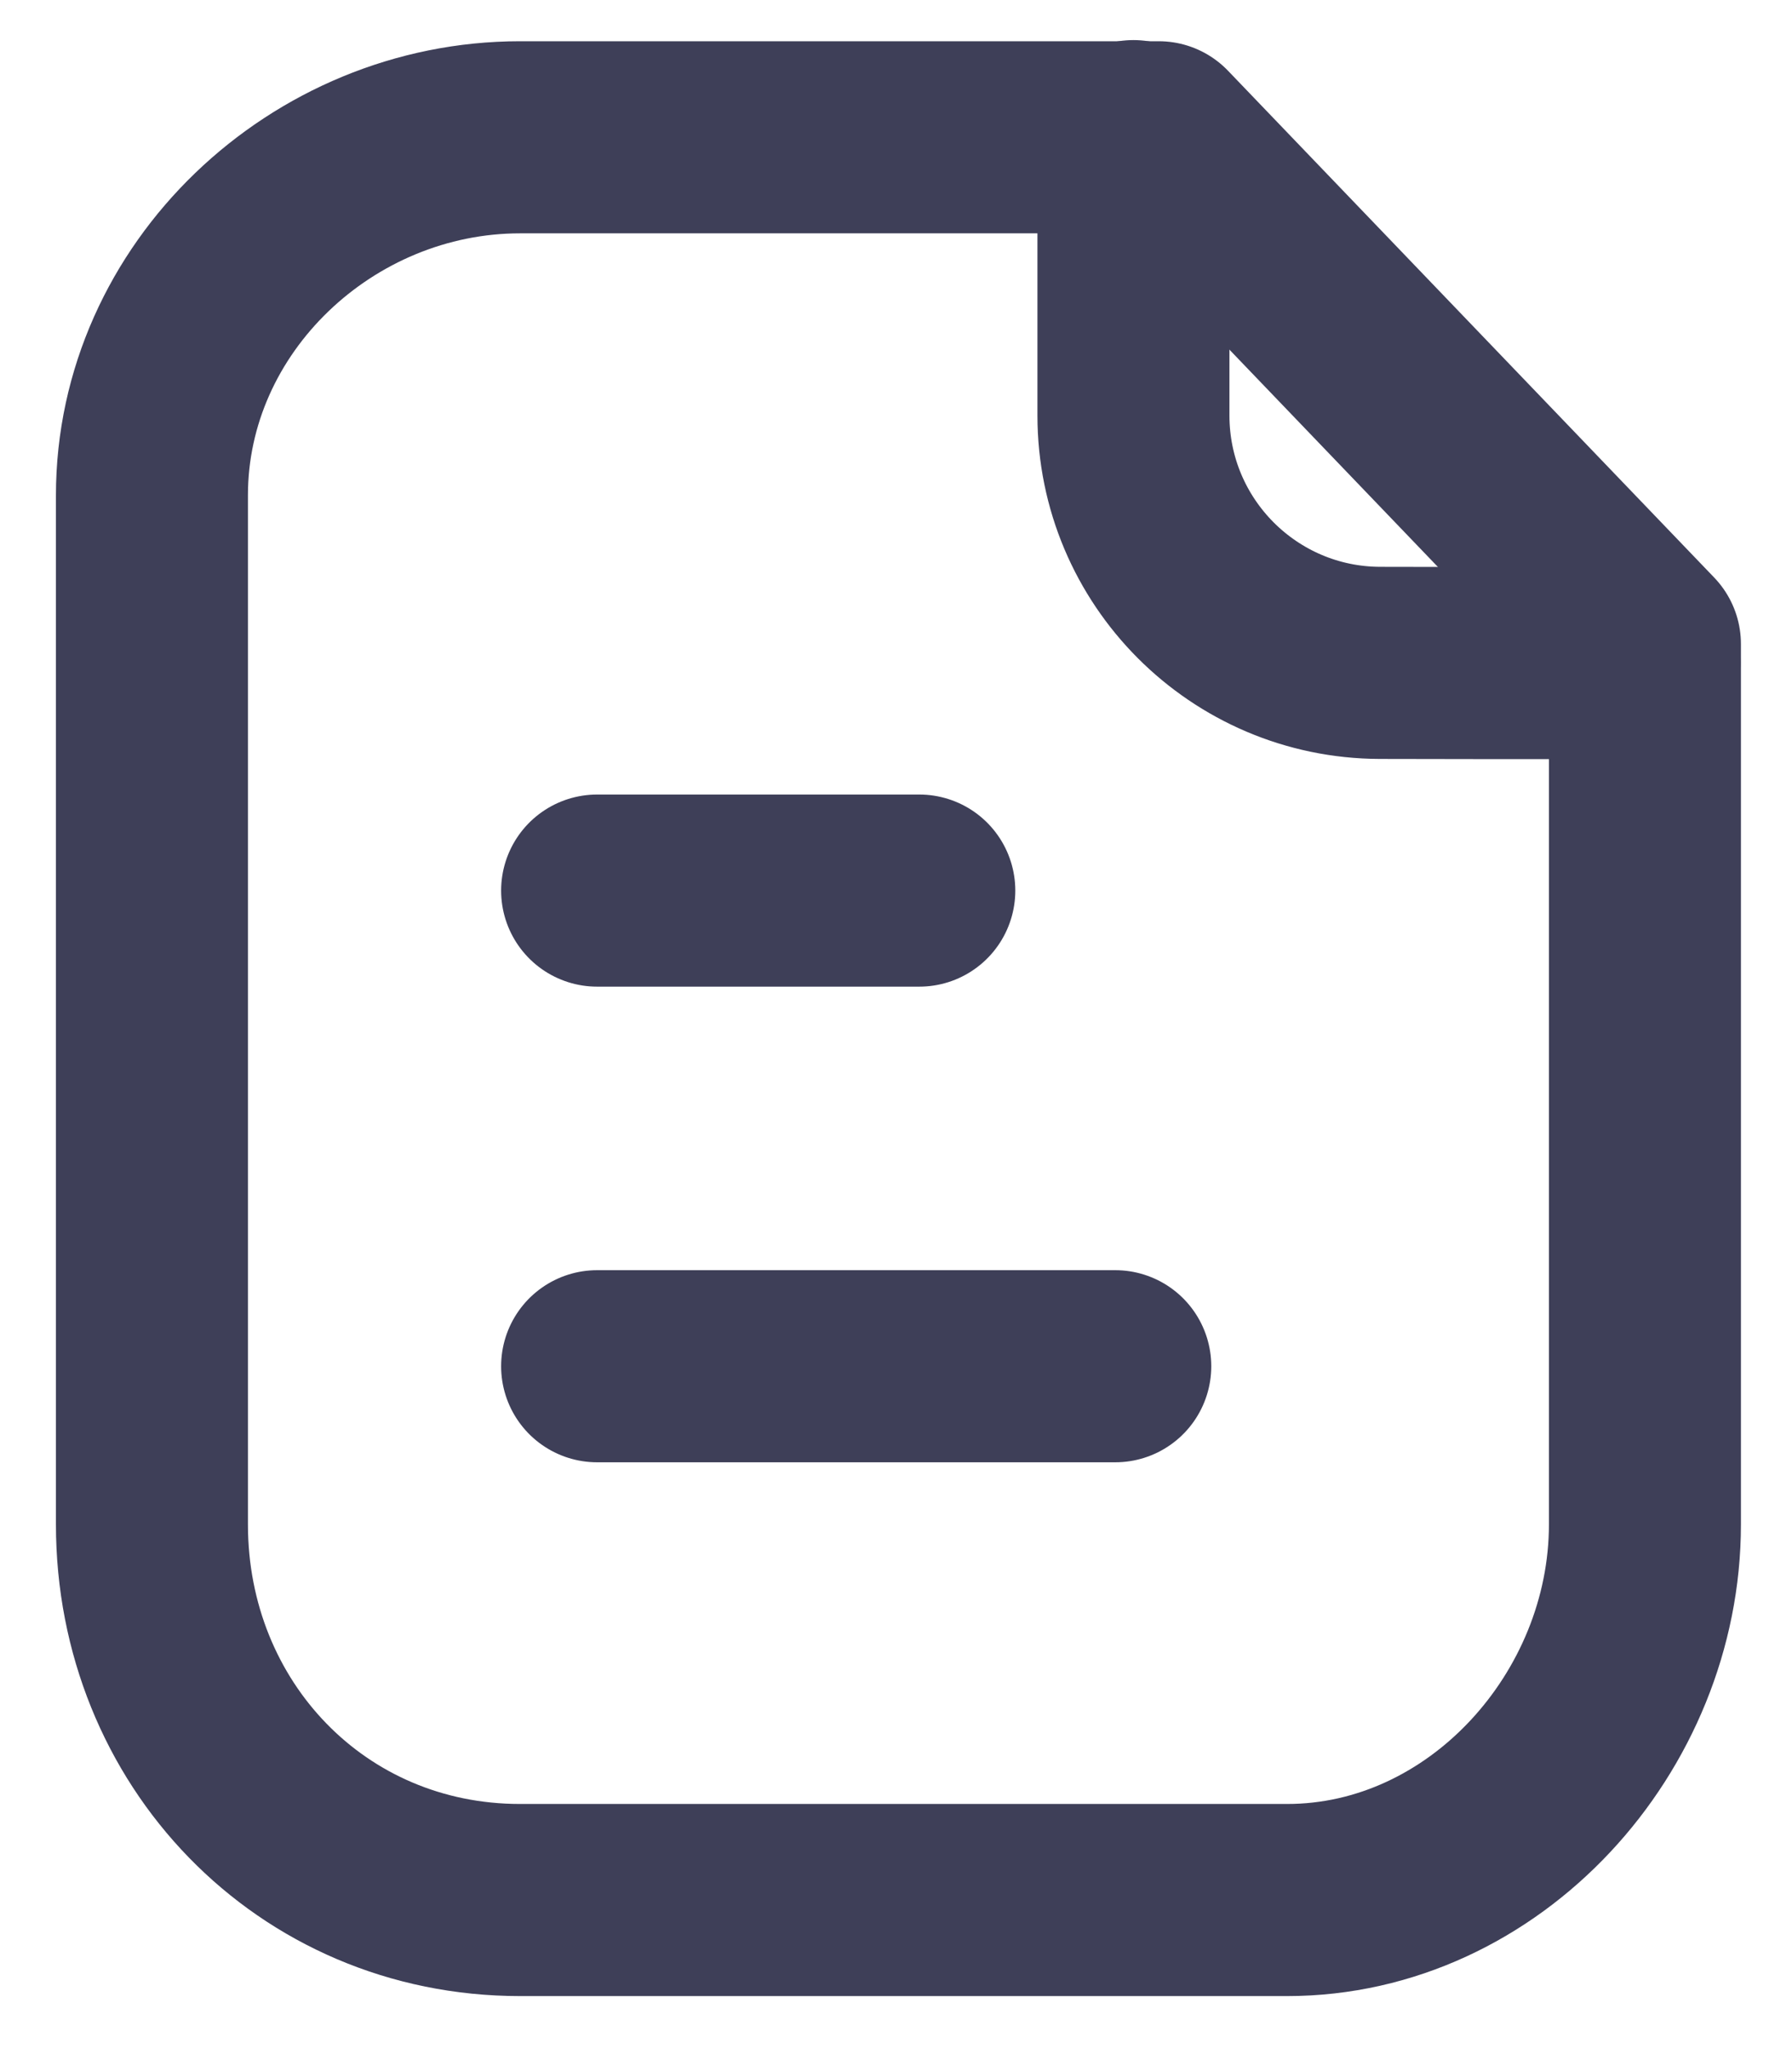 <svg width="14" height="16" viewBox="0 0 14 16" fill="none" xmlns="http://www.w3.org/2000/svg">
<path fill-rule="evenodd" clip-rule="evenodd" d="M9.053 1.072H4.063C2.519 1.072 1.187 2.323 1.187 3.868V11.903C1.187 13.535 2.432 14.836 4.063 14.836H10.055C11.6 14.836 12.851 13.449 12.851 11.903V5.029L9.053 1.072Z" stroke="#3E3F58" stroke-width="1.5" stroke-linecap="round" stroke-linejoin="round"/>
<path d="M8.855 1.063V3.244C8.855 4.309 9.717 5.173 10.781 5.176C11.769 5.178 12.78 5.179 12.848 5.174" stroke="#3E3F58" stroke-width="1.5" stroke-linecap="round" stroke-linejoin="round"/>
<path d="M8.713 10.668H4.665" stroke="#3E3F58" stroke-width="1.5" stroke-linecap="round" stroke-linejoin="round"/>
<path d="M7.182 6.954H4.665" stroke="#3E3F58" stroke-width="1.5" stroke-linecap="round" stroke-linejoin="round"/>
</svg>
